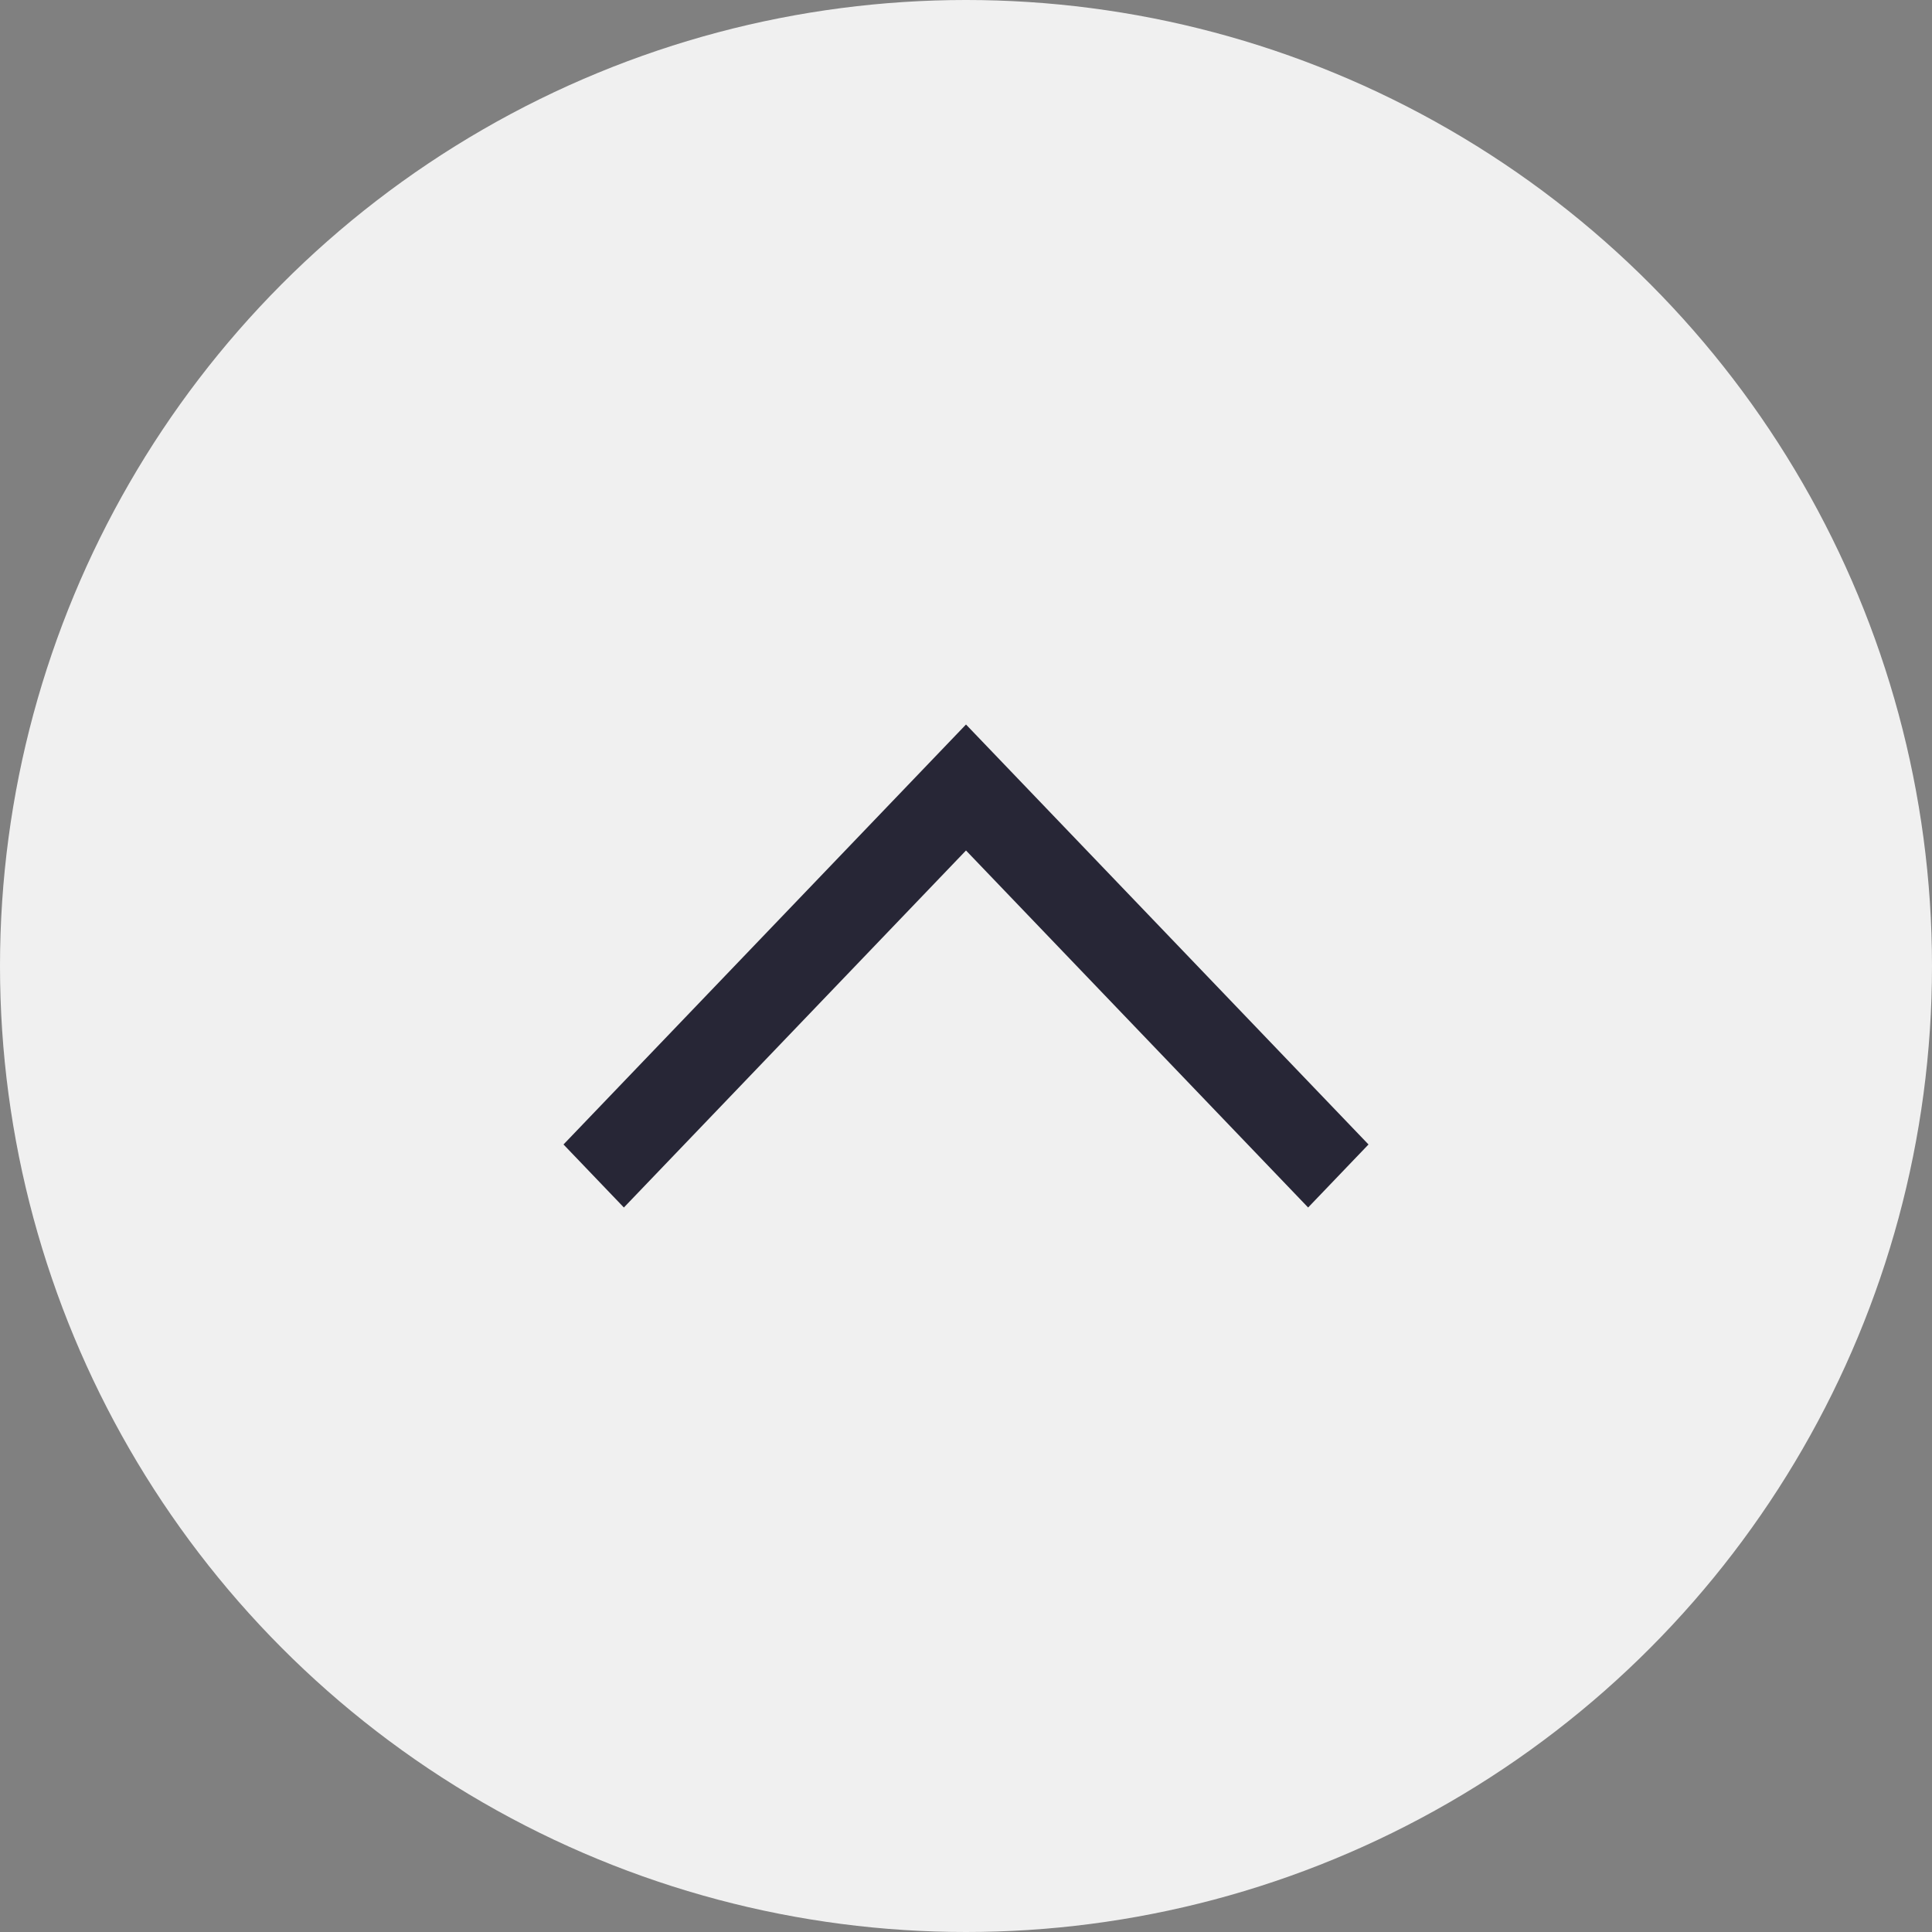 <svg width="24" height="24" viewBox="0 0 24 24" fill="none" xmlns="http://www.w3.org/2000/svg">
<rect x="0" y="0" width="24" height="24" fill="#808080" stroke="none"/>
<circle cx="12" cy="12" r="12" transform="matrix(1 0 0 -1 0 24)" fill="#F0F0F0"/>
<path d="M12 10.565L7.75 15L7 14.217L12 9L17 14.217L16.25 15L12 10.565Z" fill="#272636"/>
</svg>
